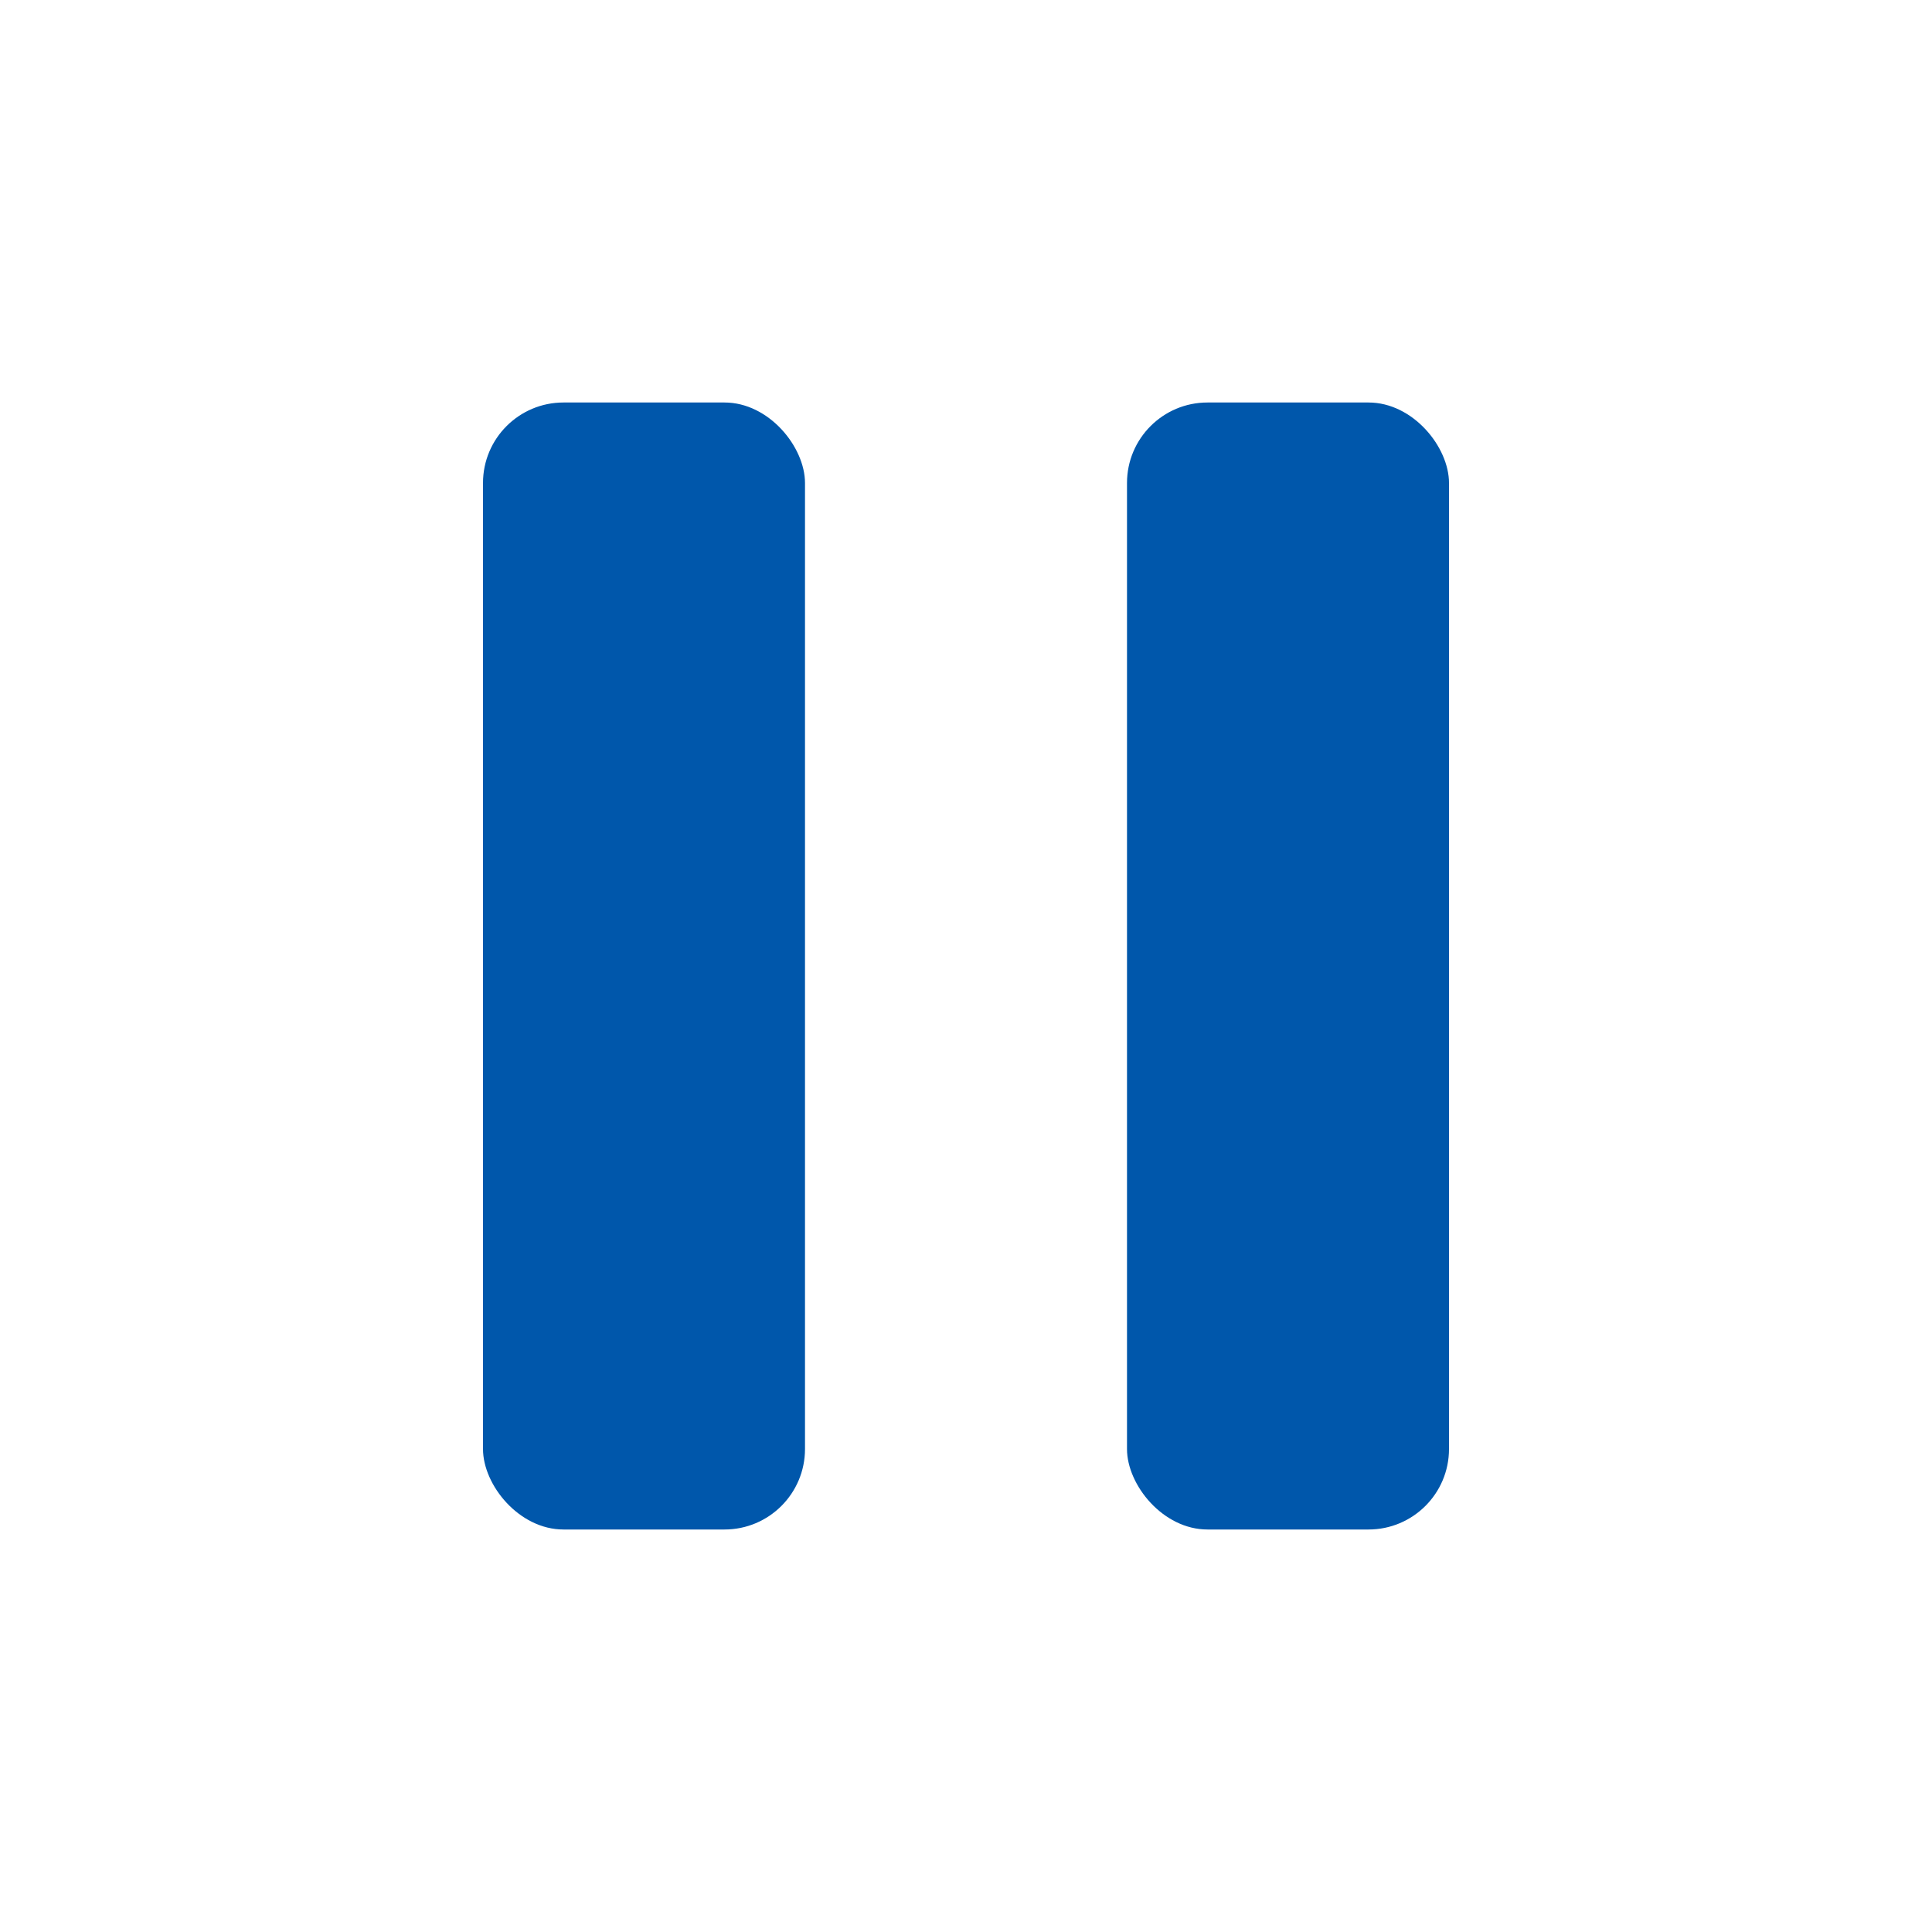 <svg id="Layer_1" data-name="Layer 1" xmlns="http://www.w3.org/2000/svg" viewBox="0 0 24 24"><defs><style>.cls-1{fill:#0057ab;}</style></defs><title>Icon-pause_v2</title><rect class="cls-1" x="6" y="5" width="4" height="14" rx="1" ry="1"/><rect class="cls-1" x="14" y="5" width="4" height="14" rx="1" ry="1"/></svg>